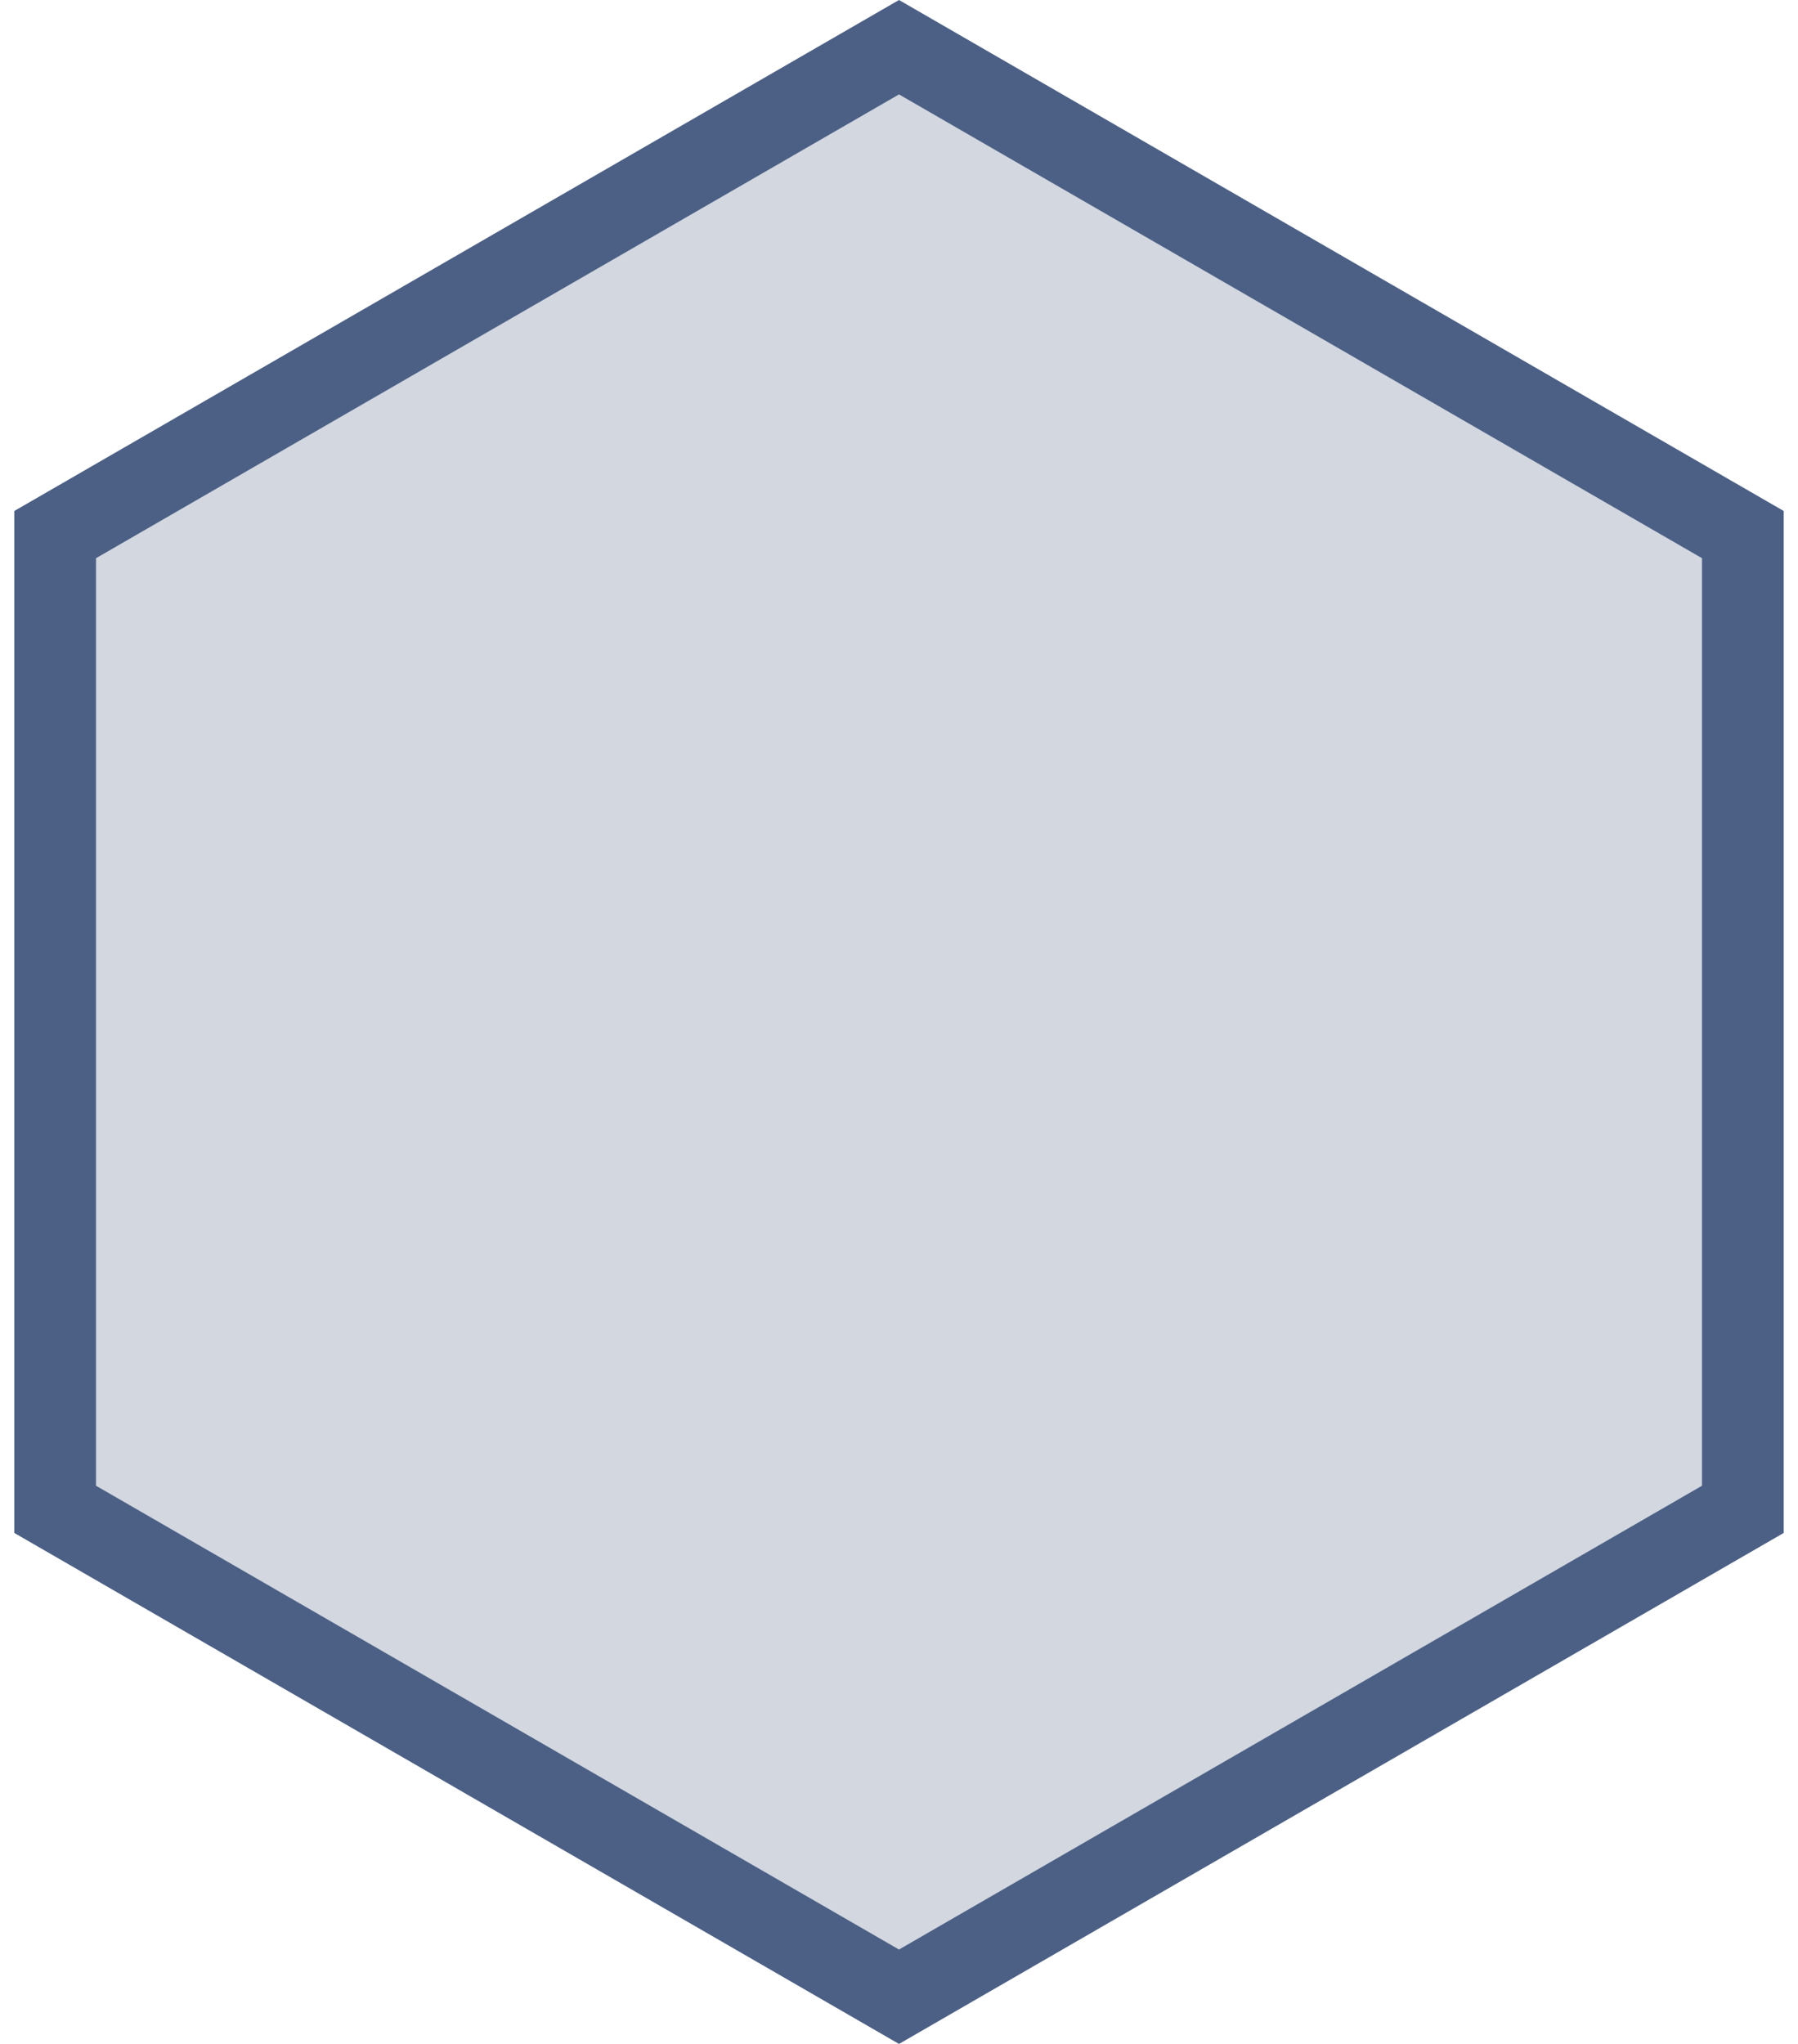 <svg width="88" height="100" viewBox="0 0 88 100" fill="none" xmlns="http://www.w3.org/2000/svg">
<path d="M2.699 26.155L44 2.309L85.301 26.155V73.845L44 97.691L2.699 73.845V26.155Z" fill="#4C6085" fill-opacity="0.25" stroke="#4C6085" stroke-width="4"/>
</svg>
